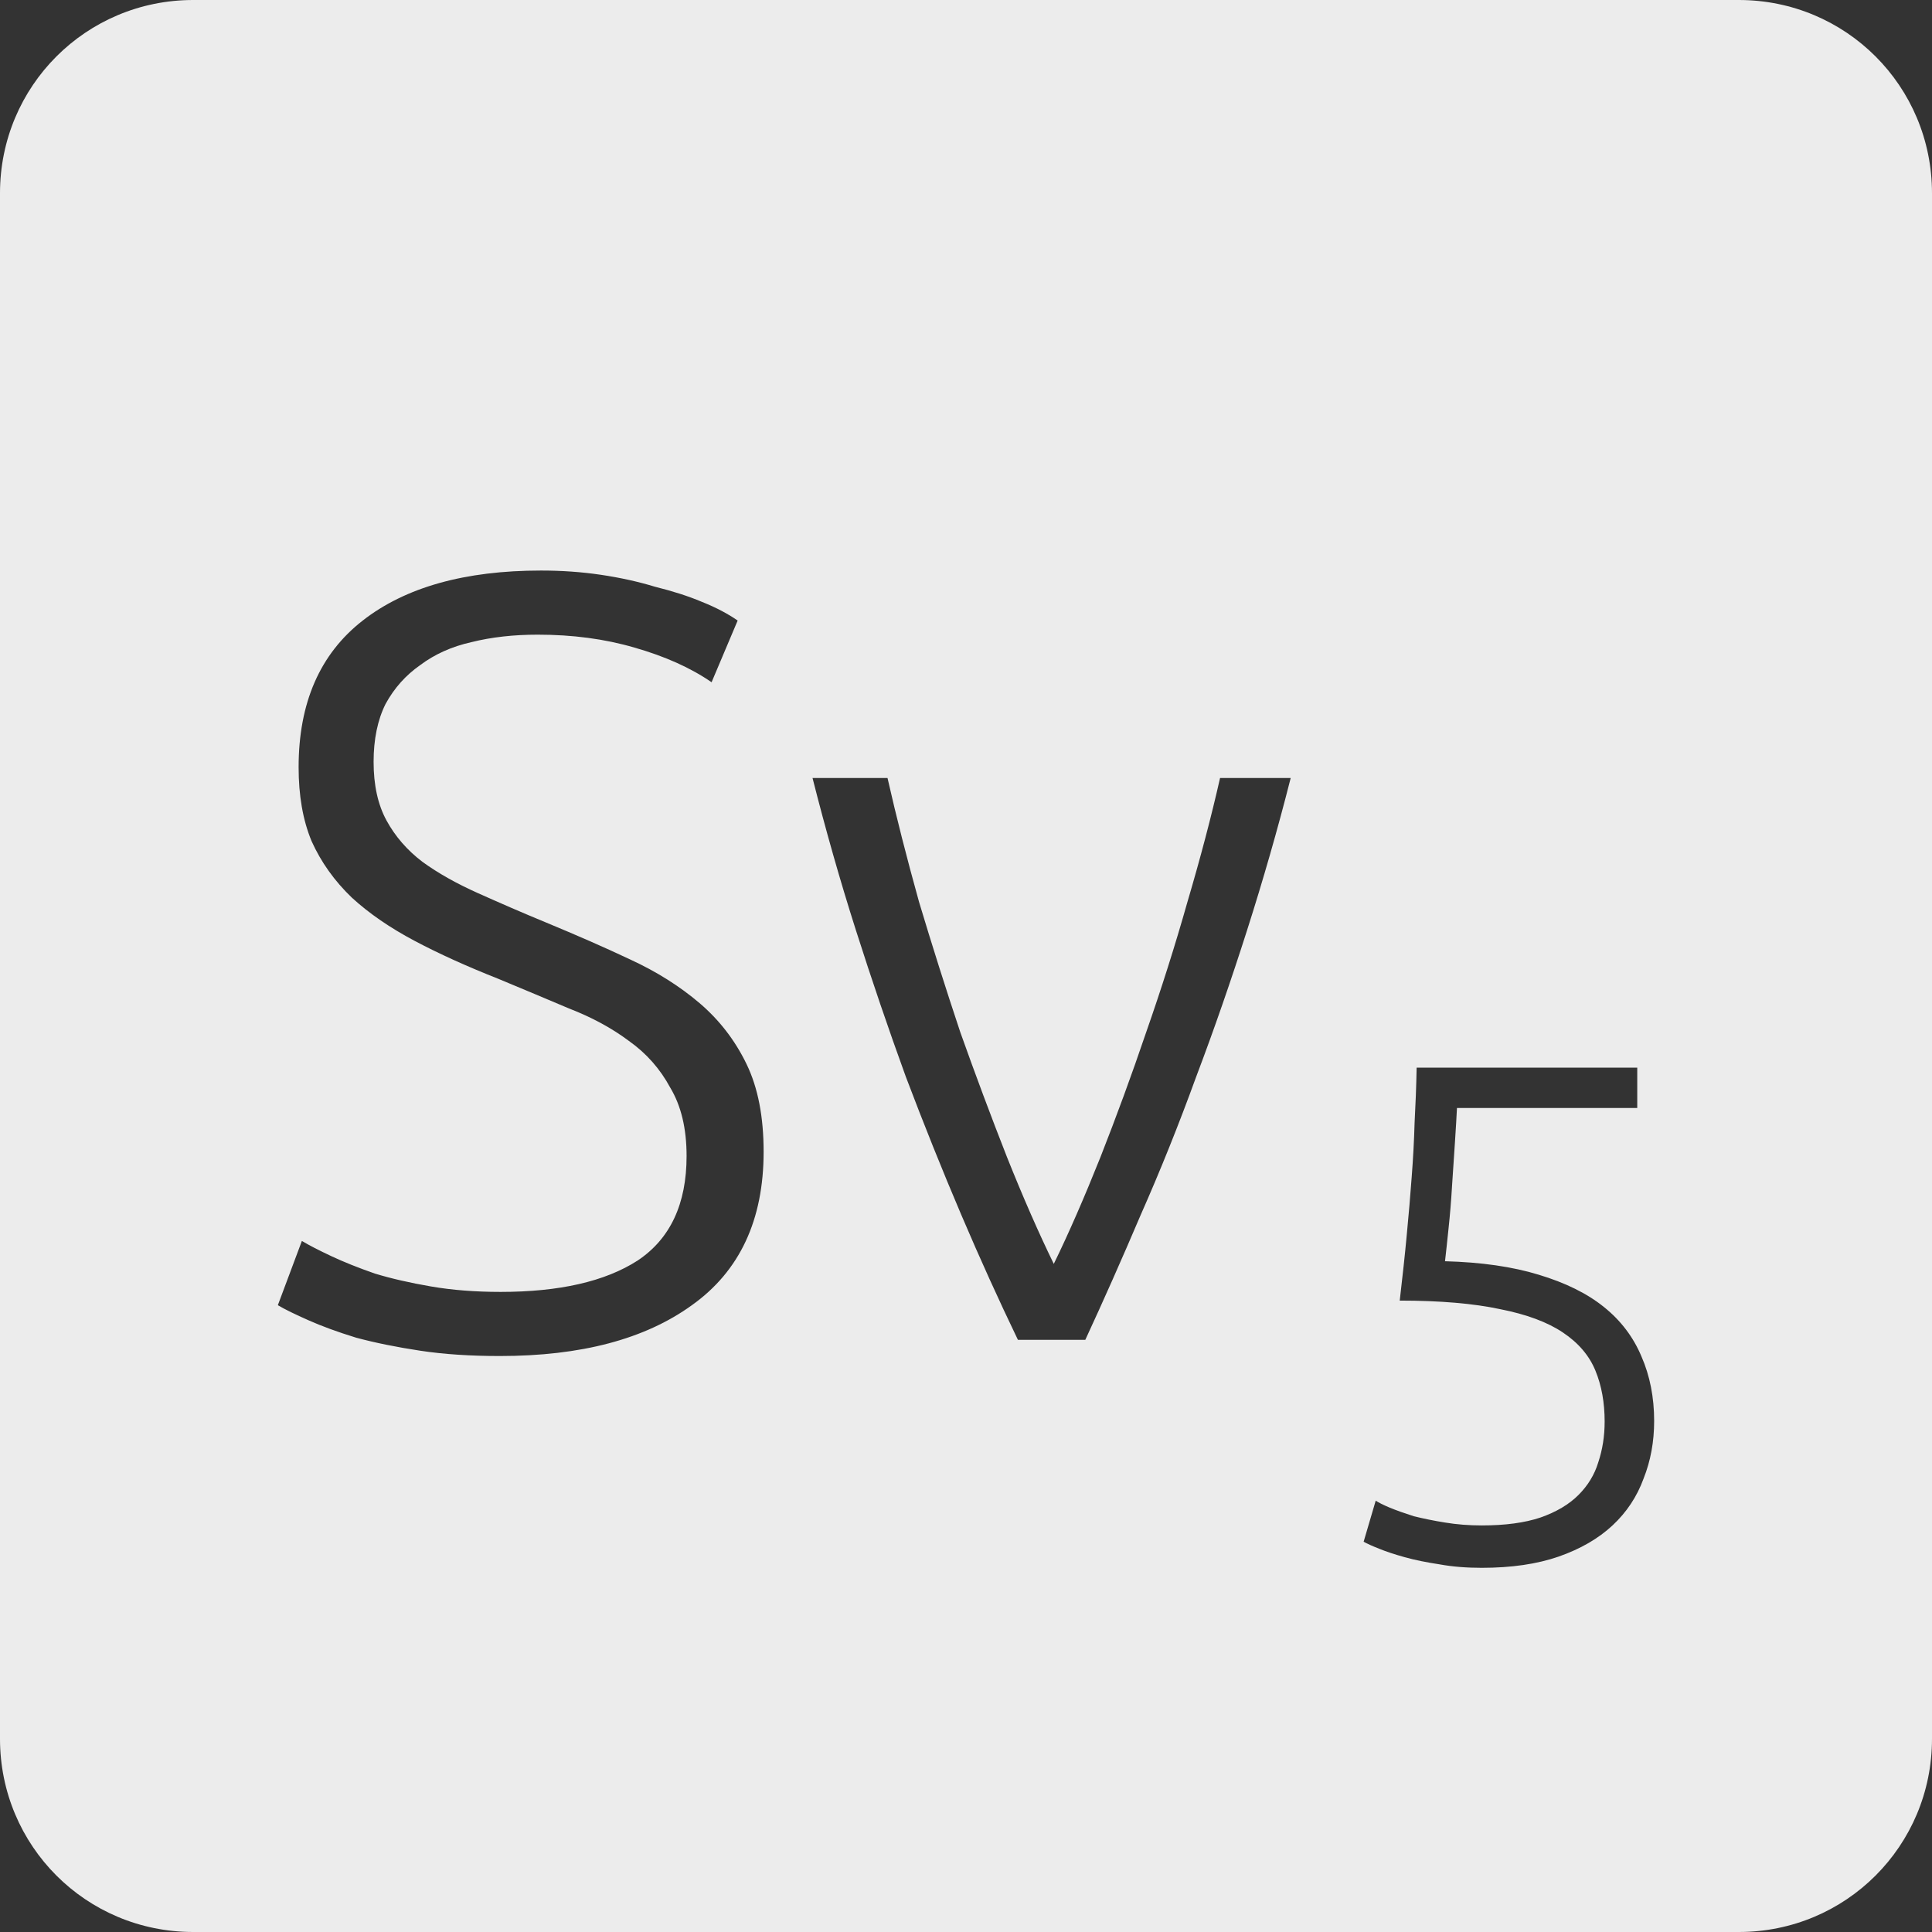 <?xml version="1.0" encoding="UTF-8" standalone="no"?>
<svg
   xmlns:dc="http://purl.org/dc/elements/1.1/"
   xmlns:cc="http://creativecommons.org/ns#"
   xmlns:rdf="http://www.w3.org/1999/02/22-rdf-syntax-ns#"
   xmlns:svg="http://www.w3.org/2000/svg"
   xmlns="http://www.w3.org/2000/svg"
   xmlns:sodipodi="http://sodipodi.sourceforge.net/DTD/sodipodi-0.dtd"
   xmlns:inkscape="http://www.inkscape.org/namespaces/inkscape"
   viewBox="0 0 16 16"
   id="svg2"
   version="1.1"
   inkscape:version="0.91 r13725"
   sodipodi:docname="indicator-keyboard-Sv-5.svg">
  <rect x="0" y="0" width="16" height="16" fill="#333333" stroke="none"/>
  <defs
     id="defs12" />
  <sodipodi:namedview
     pagecolor="#ffffff"
     bordercolor="#666666"
     borderopacity="1"
     objecttolerance="10"
     gridtolerance="10"
     guidetolerance="10"
     inkscape:pageopacity="0"
     inkscape:pageshadow="2"
     inkscape:window-width="640"
     inkscape:window-height="480"
     id="namedview10"
     showgrid="false"
     inkscape:zoom="14.75"
     inkscape:cx="8"
     inkscape:cy="8"
     inkscape:window-x="65"
     inkscape:window-y="24"
     inkscape:window-maximized="0"
     inkscape:current-layer="svg2" />
  <path
     style="fill:#ececec;fill-opacity:1"
     d="M 1.6 0 C 0.713 2.9605947e-16 0 0.713 0 1.6 L 0 14.4 C 2.9605947e-16 15.287 0.713 16 1.6 16 L 14.4 16 C 15.287 16 16 15.287 16 14.4 L 16 1.6 C 16 0.713 15.287 0 14.4 0 L 1.6 0 z M 4.48 4.725 C 4.648 4.725 4.813 4.736 4.975 4.76 C 5.137 4.784 5.286 4.817 5.424 4.859 C 5.568 4.895 5.699 4.936 5.812 4.984 C 5.933 5.032 6.031 5.085 6.109 5.139 L 5.893 5.65 C 5.719 5.53 5.506 5.435 5.254 5.363 C 5.008 5.291 4.741 5.256 4.453 5.256 C 4.255 5.256 4.072 5.276 3.904 5.318 C 3.742 5.354 3.6 5.418 3.48 5.508 C 3.36 5.592 3.265 5.698 3.193 5.83 C 3.127 5.962 3.094 6.123 3.094 6.309 C 3.094 6.501 3.129 6.663 3.201 6.795 C 3.273 6.927 3.372 7.041 3.498 7.137 C 3.63 7.233 3.783 7.318 3.957 7.396 C 4.131 7.474 4.321 7.557 4.525 7.641 C 4.771 7.743 5.001 7.843 5.217 7.945 C 5.439 8.047 5.631 8.169 5.793 8.307 C 5.955 8.445 6.086 8.613 6.182 8.811 C 6.278 9.009 6.324 9.251 6.324 9.539 C 6.324 10.103 6.126 10.527 5.73 10.809 C 5.34 11.091 4.811 11.23 4.139 11.23 C 3.899 11.23 3.678 11.216 3.48 11.186 C 3.282 11.156 3.105 11.12 2.949 11.078 C 2.793 11.03 2.663 10.982 2.555 10.934 C 2.447 10.886 2.361 10.845 2.301 10.809 L 2.5 10.277 C 2.56 10.313 2.64 10.354 2.742 10.402 C 2.844 10.45 2.966 10.499 3.104 10.547 C 3.242 10.589 3.396 10.624 3.57 10.654 C 3.744 10.684 3.936 10.699 4.146 10.699 C 4.632 10.699 5.011 10.613 5.281 10.439 C 5.551 10.259 5.686 9.97 5.686 9.574 C 5.686 9.346 5.641 9.158 5.551 9.008 C 5.467 8.852 5.353 8.723 5.209 8.621 C 5.065 8.513 4.899 8.424 4.713 8.352 C 4.527 8.274 4.333 8.191 4.129 8.107 C 3.871 8.005 3.64 7.901 3.436 7.793 C 3.232 7.685 3.058 7.566 2.914 7.434 C 2.77 7.296 2.658 7.139 2.58 6.965 C 2.508 6.791 2.473 6.588 2.473 6.354 C 2.473 5.82 2.65 5.415 3.004 5.139 C 3.358 4.863 3.85 4.725 4.48 4.725 z M 6.729 6.443 L 7.35 6.443 C 7.422 6.761 7.509 7.103 7.611 7.469 C 7.719 7.829 7.833 8.189 7.953 8.549 C 8.079 8.903 8.208 9.248 8.34 9.584 C 8.472 9.914 8.601 10.209 8.727 10.467 C 8.853 10.209 8.981 9.914 9.113 9.584 C 9.245 9.248 9.372 8.903 9.492 8.549 C 9.618 8.189 9.732 7.829 9.834 7.469 C 9.942 7.103 10.032 6.761 10.104 6.443 L 10.689 6.443 C 10.581 6.869 10.46 7.289 10.328 7.703 C 10.196 8.117 10.056 8.522 9.906 8.918 C 9.762 9.314 9.609 9.695 9.447 10.061 C 9.291 10.427 9.138 10.772 8.988 11.096 L 8.43 11.096 C 8.274 10.772 8.117 10.427 7.961 10.061 C 7.805 9.695 7.652 9.314 7.502 8.918 C 7.358 8.522 7.22 8.117 7.088 7.703 C 6.956 7.289 6.837 6.869 6.729 6.443 z M 11.732 8.842 L 13.559 8.842 L 13.559 9.176 L 12.066 9.176 C 12.062 9.25 12.057 9.346 12.049 9.463 C 12.041 9.58 12.033 9.699 12.025 9.824 C 12.018 9.945 12.008 10.063 11.996 10.176 C 11.984 10.289 11.975 10.379 11.967 10.445 C 12.267 10.453 12.526 10.49 12.744 10.557 C 12.963 10.623 13.143 10.711 13.283 10.824 C 13.424 10.937 13.527 11.074 13.594 11.234 C 13.664 11.394 13.699 11.573 13.699 11.768 C 13.699 11.939 13.67 12.098 13.611 12.246 C 13.557 12.394 13.471 12.524 13.354 12.633 C 13.237 12.742 13.088 12.828 12.908 12.891 C 12.729 12.953 12.517 12.984 12.271 12.984 C 12.147 12.984 12.029 12.975 11.92 12.955 C 11.815 12.939 11.719 12.92 11.633 12.896 C 11.551 12.873 11.48 12.85 11.422 12.826 C 11.363 12.803 11.32 12.783 11.293 12.768 L 11.393 12.428 C 11.416 12.443 11.455 12.463 11.51 12.486 C 11.568 12.51 11.635 12.533 11.709 12.557 C 11.787 12.576 11.873 12.594 11.967 12.609 C 12.064 12.625 12.166 12.633 12.271 12.633 C 12.466 12.633 12.627 12.611 12.756 12.568 C 12.888 12.522 12.994 12.459 13.072 12.381 C 13.15 12.303 13.205 12.213 13.236 12.111 C 13.271 12.006 13.289 11.894 13.289 11.773 C 13.289 11.617 13.264 11.476 13.213 11.352 C 13.162 11.227 13.072 11.121 12.943 11.035 C 12.815 10.949 12.642 10.885 12.424 10.842 C 12.205 10.795 11.927 10.771 11.592 10.771 C 11.615 10.573 11.635 10.392 11.65 10.229 C 11.666 10.061 11.68 9.9 11.691 9.748 C 11.703 9.592 11.711 9.443 11.715 9.299 C 11.723 9.151 11.729 8.998 11.732 8.842 z "
     id="path4" />
</svg>
